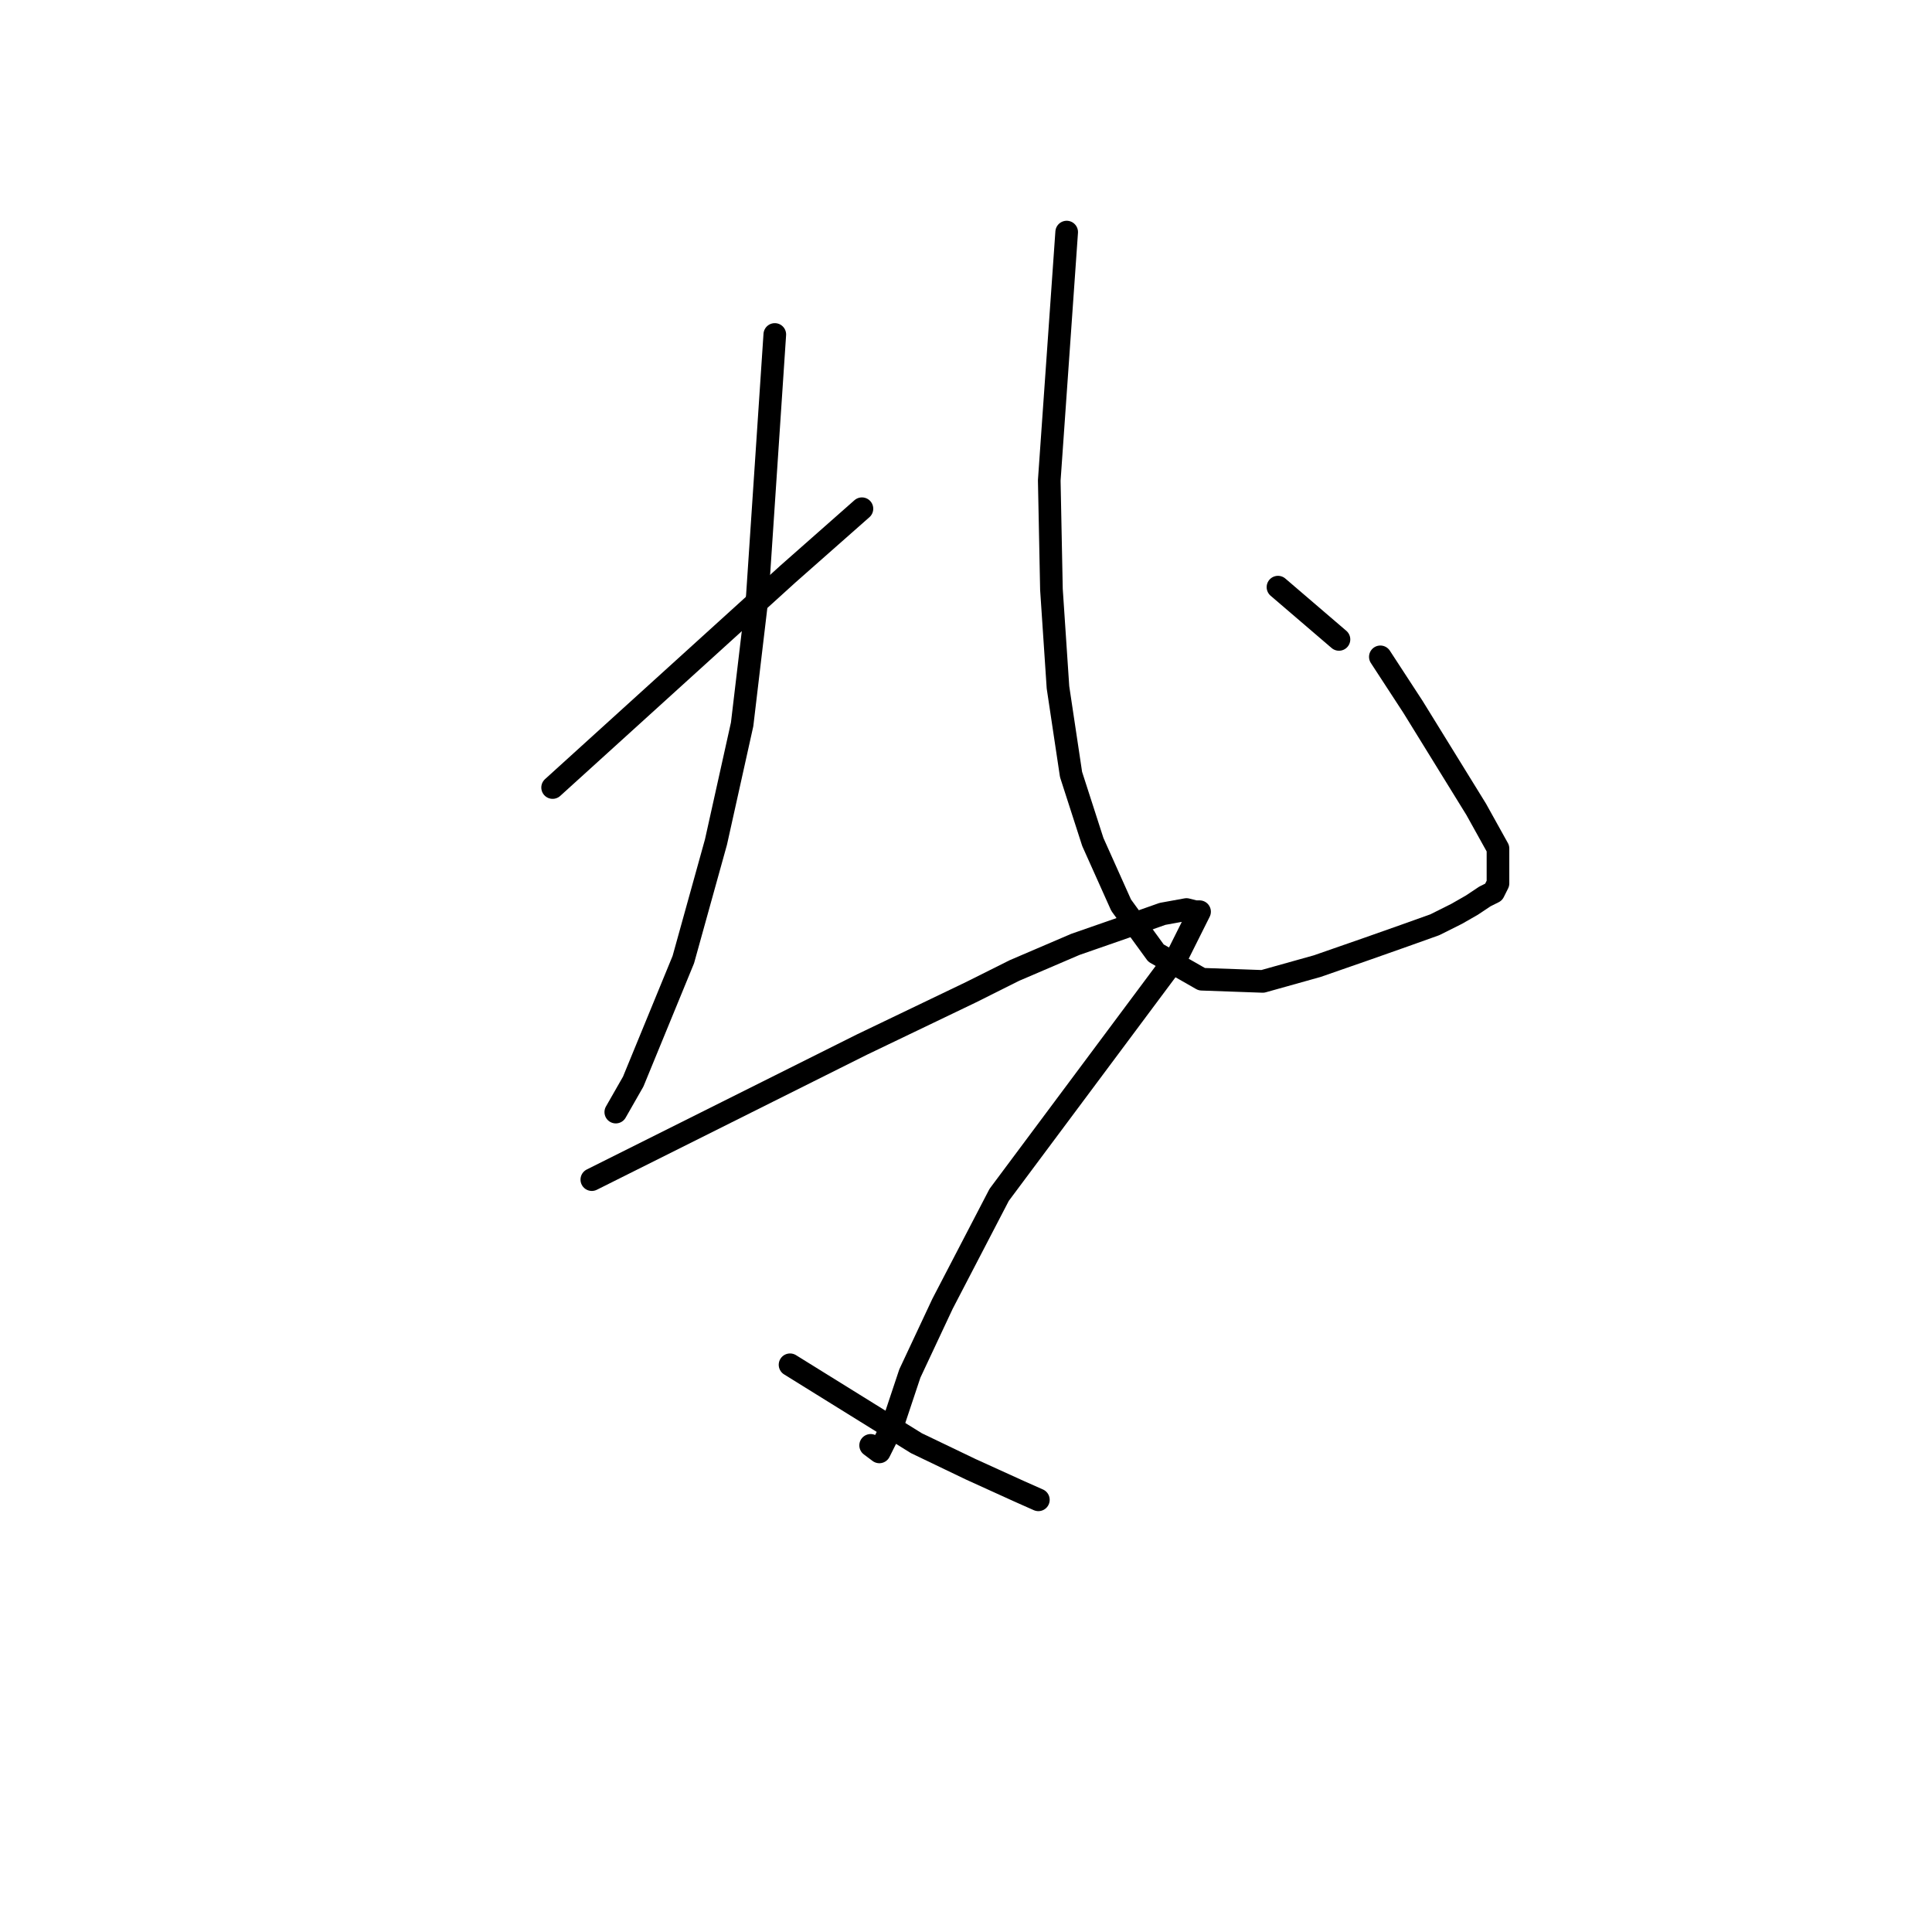 <?xml version="1.0" standalone="no"?>
    <svg width="256" height="256" xmlns="http://www.w3.org/2000/svg" version="1.1">
    <polyline stroke="black" stroke-width="3" stroke-linecap="round" fill="transparent" stroke-linejoin="round" points="102.665 44.318 101.511 61.635 100.356 78.953 98.336 95.982 94.872 111.568 90.543 127.154 83.904 143.317 81.595 147.358 81.595 147.358 " />
        <polyline stroke="black" stroke-width="3" stroke-linecap="round" fill="transparent" stroke-linejoin="round" points="73.225 104.352 88.811 90.21 104.397 76.067 114.21 67.408 114.21 67.408 " />
        <polyline stroke="black" stroke-width="3" stroke-linecap="round" fill="transparent" stroke-linejoin="round" points="141.341 30.752 140.187 47.204 139.032 63.656 139.321 78.087 140.187 91.076 141.919 102.621 144.805 111.568 148.557 119.938 153.175 126.288 159.236 129.752 167.318 130.04 174.534 128.02 181.172 125.711 186.079 123.979 190.12 122.536 193.006 121.093 195.026 119.938 196.758 118.784 197.913 118.207 198.49 117.052 198.49 115.32 198.49 112.434 195.604 107.239 187.233 93.673 182.904 87.035 182.904 87.035 " />
        <polyline stroke="black" stroke-width="3" stroke-linecap="round" fill="transparent" stroke-linejoin="round" points="169.338 77.799 173.379 81.262 177.42 84.726 177.42 84.726 " />
        <polyline stroke="black" stroke-width="3" stroke-linecap="round" fill="transparent" stroke-linejoin="round" points="78.42 156.306 96.315 147.358 114.21 138.411 128.642 131.484 134.414 128.597 142.496 125.134 149.134 122.825 154.041 121.093 157.216 120.516 158.37 120.804 158.948 120.804 156.061 126.577 144.228 142.452 132.394 158.326 124.89 172.758 120.56 181.994 118.251 188.921 116.519 192.384 115.365 191.519 115.365 191.519 " />
        <polyline stroke="black" stroke-width="3" stroke-linecap="round" fill="transparent" stroke-linejoin="round" points="104.685 180.839 113.056 186.035 121.426 191.23 128.642 194.693 134.992 197.58 137.589 198.734 137.589 198.734 " />
        </svg>